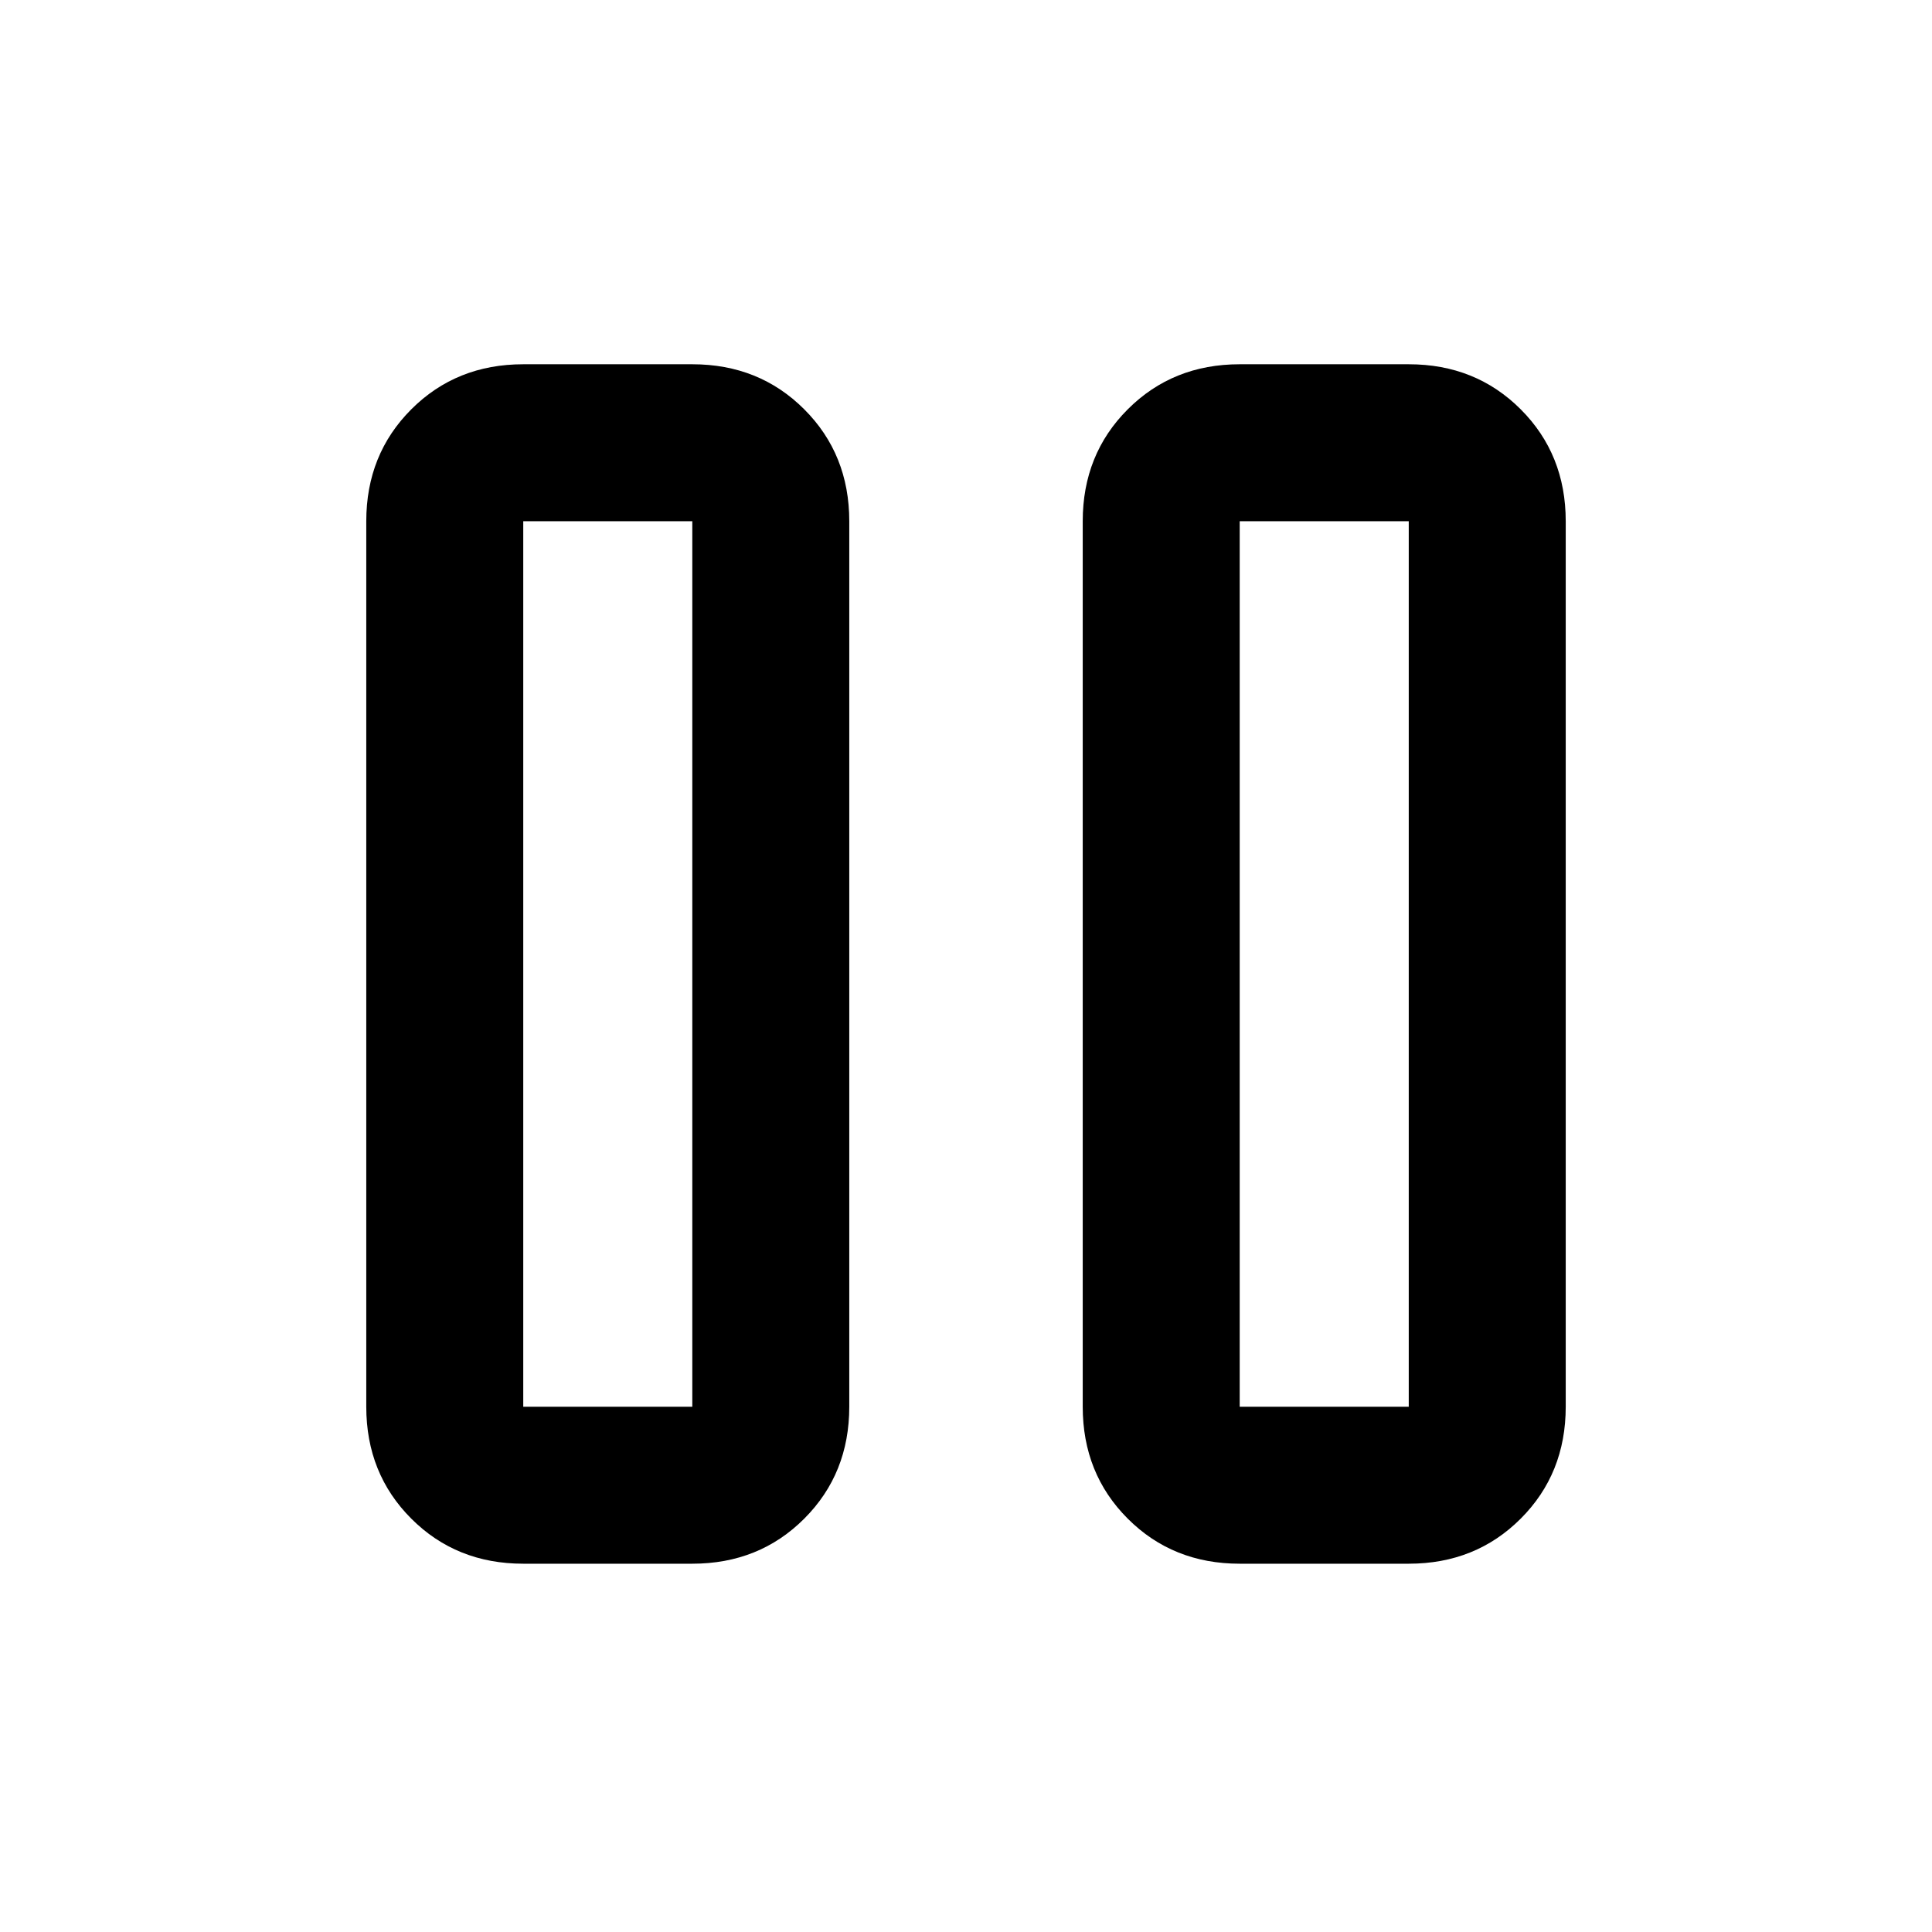 <svg xmlns="http://www.w3.org/2000/svg" height="20" viewBox="0 -960 960 960" width="20"><path d="M616-183q-33.24 0-55.62-22.38Q538-227.76 538-261v-440q0-33.24 22.38-55.62Q582.76-779 616-779h84q33.24 0 55.62 22.38Q778-734.24 778-701v440q0 33.24-22.38 55.62Q733.24-183 700-183h-84Zm-356 0q-33.24 0-55.62-22.38Q182-227.76 182-261v-440q0-33.24 22.38-55.62Q226.76-779 260-779h84q33.24 0 55.62 22.38Q422-734.24 422-701v440q0 33.24-22.38 55.62Q377.24-183 344-183h-84Zm356-78h84v-440h-84v440Zm-356 0h84v-440h-84v440Zm0-440v440-440Zm356 0v440-440Z"/></svg>